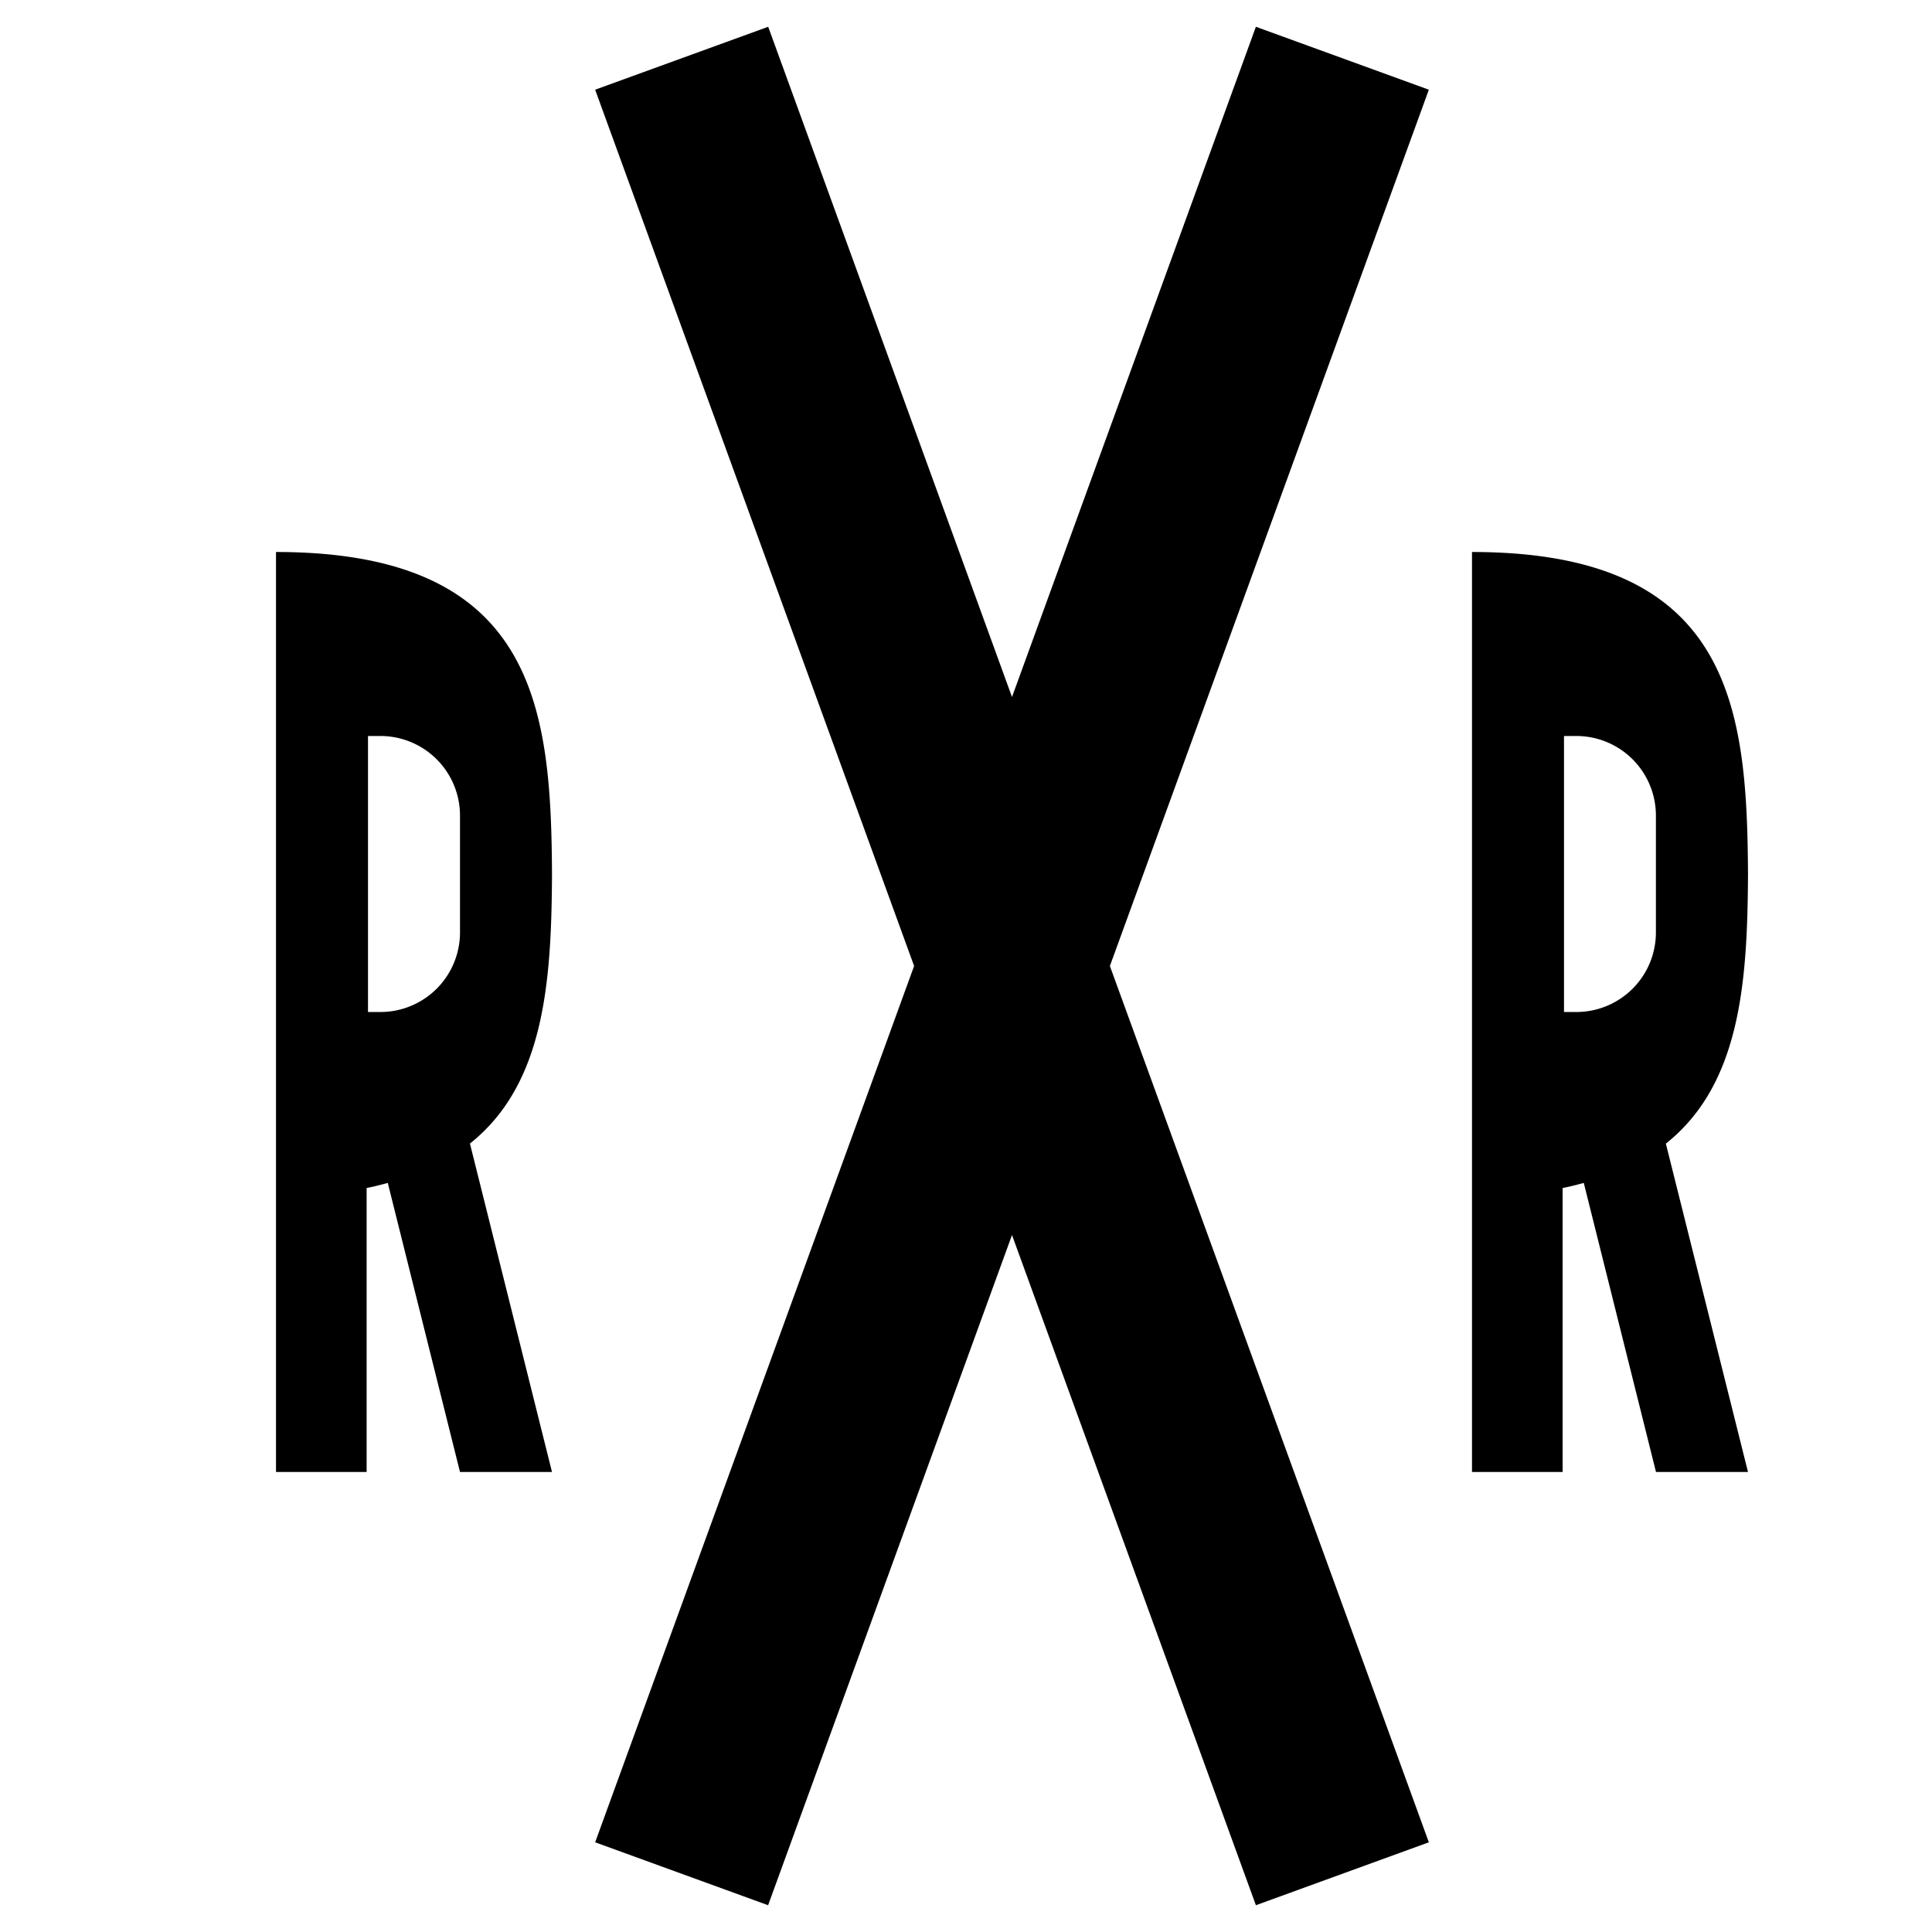 <svg xmlns="http://www.w3.org/2000/svg" viewBox="0 0 21 21"><path d="M12.064 10.5l3.467 9.525-1.88.684L11 13.424l-2.651 7.285-1.88-.684L9.936 10.5 6.469.975 8.35.291 11 7.576 13.651.291l1.88.684-3.467 9.525zm-6.956 1.93L6 16H5l-.785-3.142c-.075.02-.15.04-.23.055V16H3V6c2.83 0 2.99 1.705 3 3.5-.006 1.163-.078 2.283-.892 2.93zM4 11h.134A.865.865 0 0 0 5 10.135v-1.27A.865.865 0 0 0 4.135 8H4v3zm14.107 1.43L19 16h-1l-.785-3.142c-.075.02-.15.04-.23.055V16H16V6c2.83 0 2.99 1.705 3 3.5-.006 1.163-.078 2.283-.892 2.93zM17 11h.134a.865.865 0 0 0 .865-.865v-1.27A.865.865 0 0 0 17.135 8H17v3z"/></svg>
